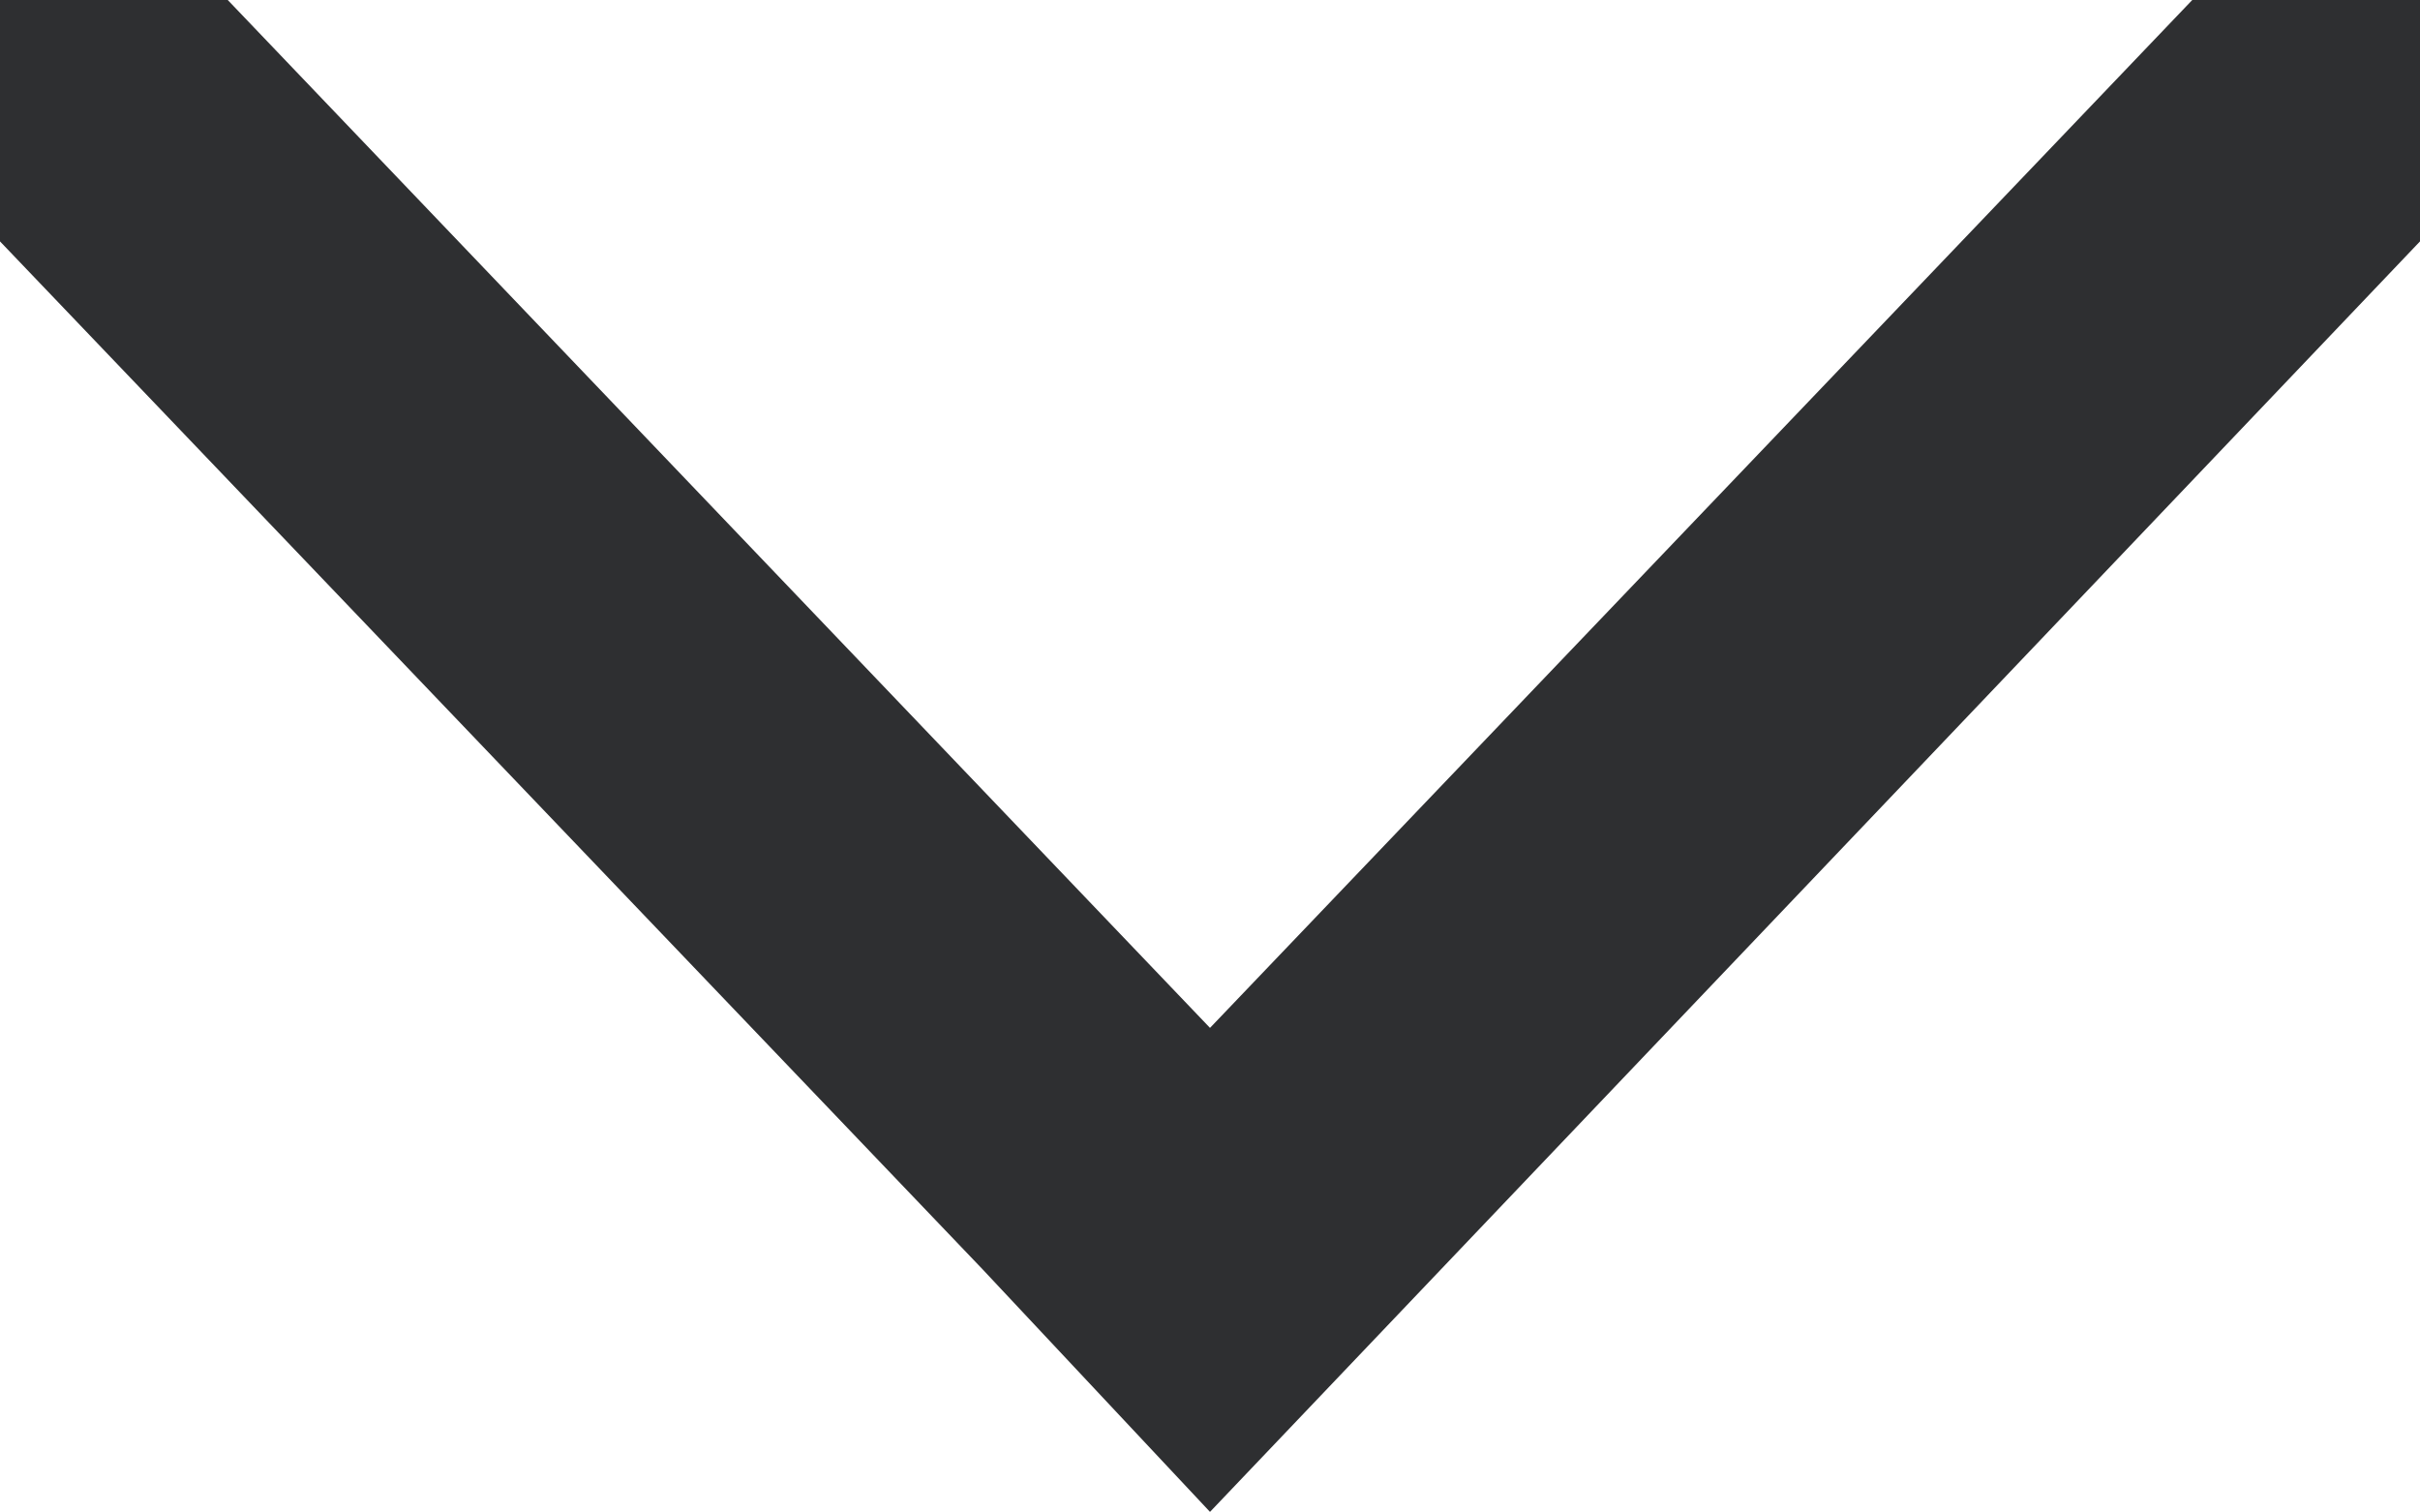 <svg
        xmlns="http://www.w3.org/2000/svg"
        xmlns:xlink="http://www.w3.org/1999/xlink"
        width="8px" height="5px">
    <path fill-rule="evenodd"  fill="rgb(46, 47, 49)"
          d="M-0.000,-0.003 L-0.000,0.798 L3.250,4.198 L4.000,4.998 L8.000,0.798 L8.000,-0.003 L7.250,-0.003 L4.000,3.398 L0.750,-0.003 L-0.000,-0.003 Z"/>
</svg>
